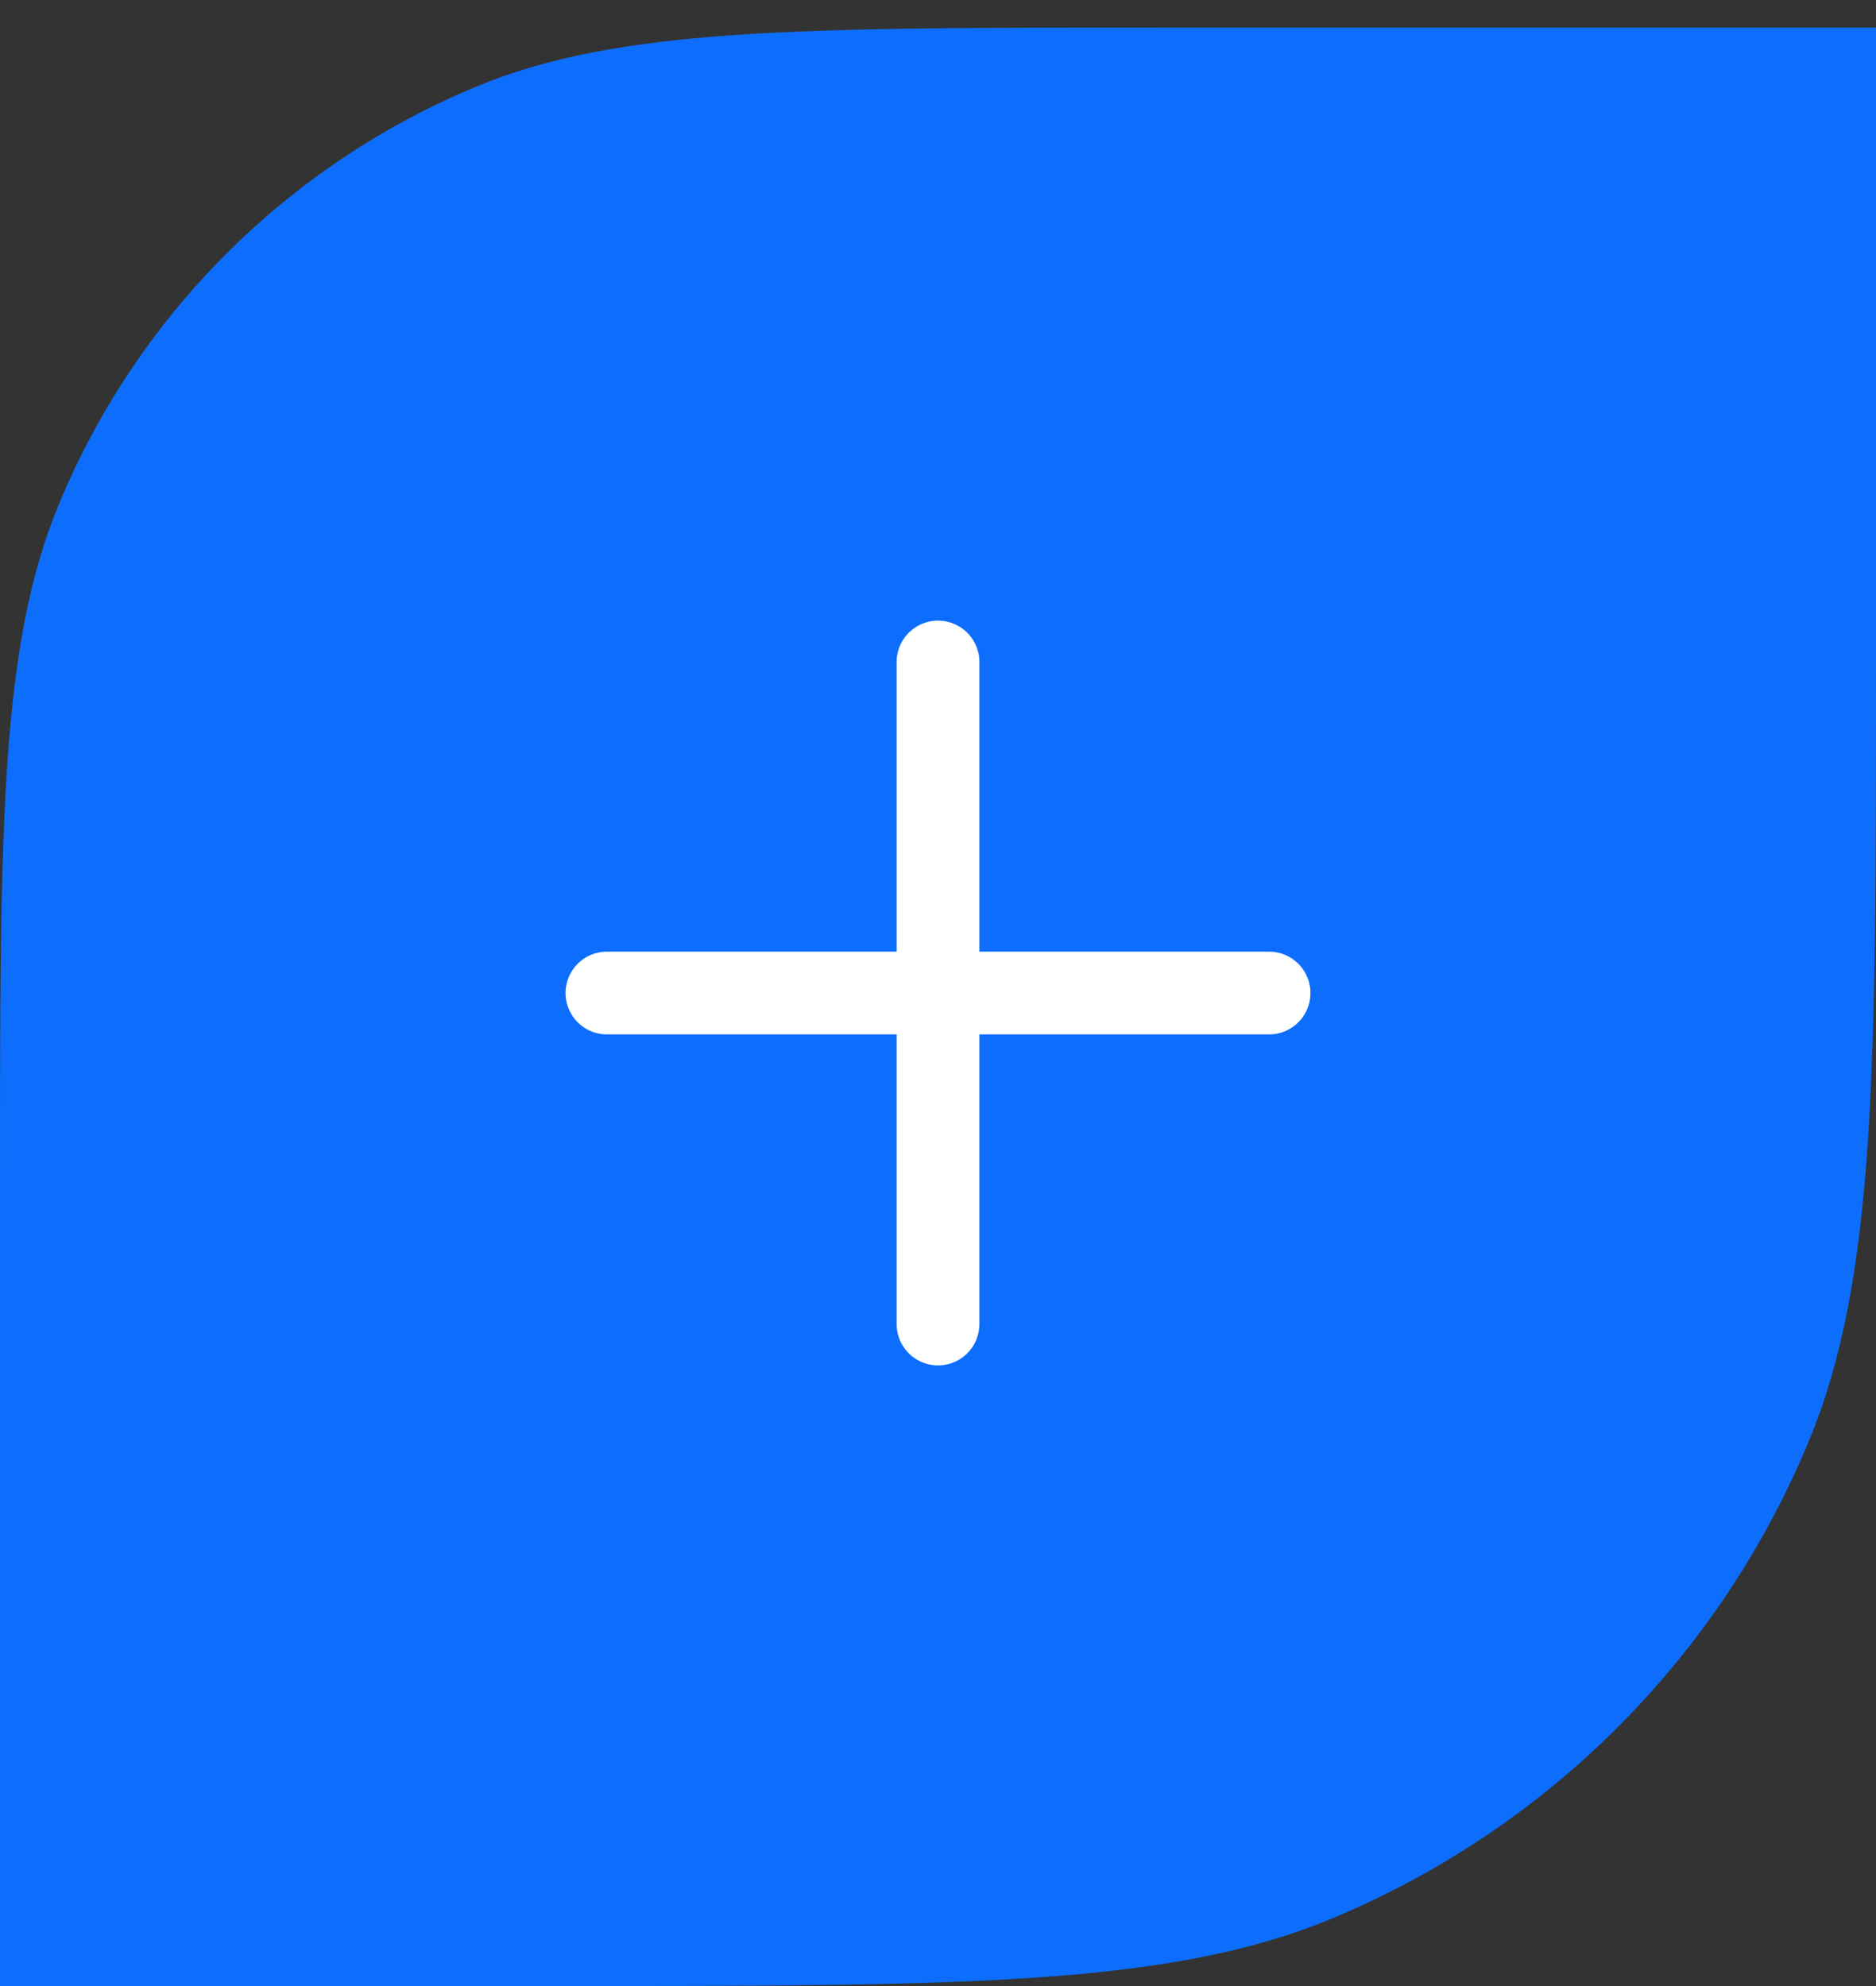 <svg width="34" height="36" viewBox="0 0 34 36" fill="none" xmlns="http://www.w3.org/2000/svg">
    <rect x="0" y="0" width="34" height="36" fill="#333333" stroke="none"/>
    <path d="M0 36H10C17.455 36 21.183 36 24.123 34.782C28.043 33.158 31.158 30.043 32.782 26.123C34 23.183 34 19.455 34 12V0.5H21C14.477 0.5 11.215 0.5 8.642 1.566C5.212 2.987 2.487 5.712 1.066 9.142C0 11.715 0 14.977 0 21.5V36Z" fill="#0D6EFD"/>
    <path d="M17 12V24" stroke="white" stroke-width="1.5" stroke-linecap="round"/>
    <path d="M11 18H23" stroke="white" stroke-width="1.5" stroke-linecap="round"/>
</svg>
